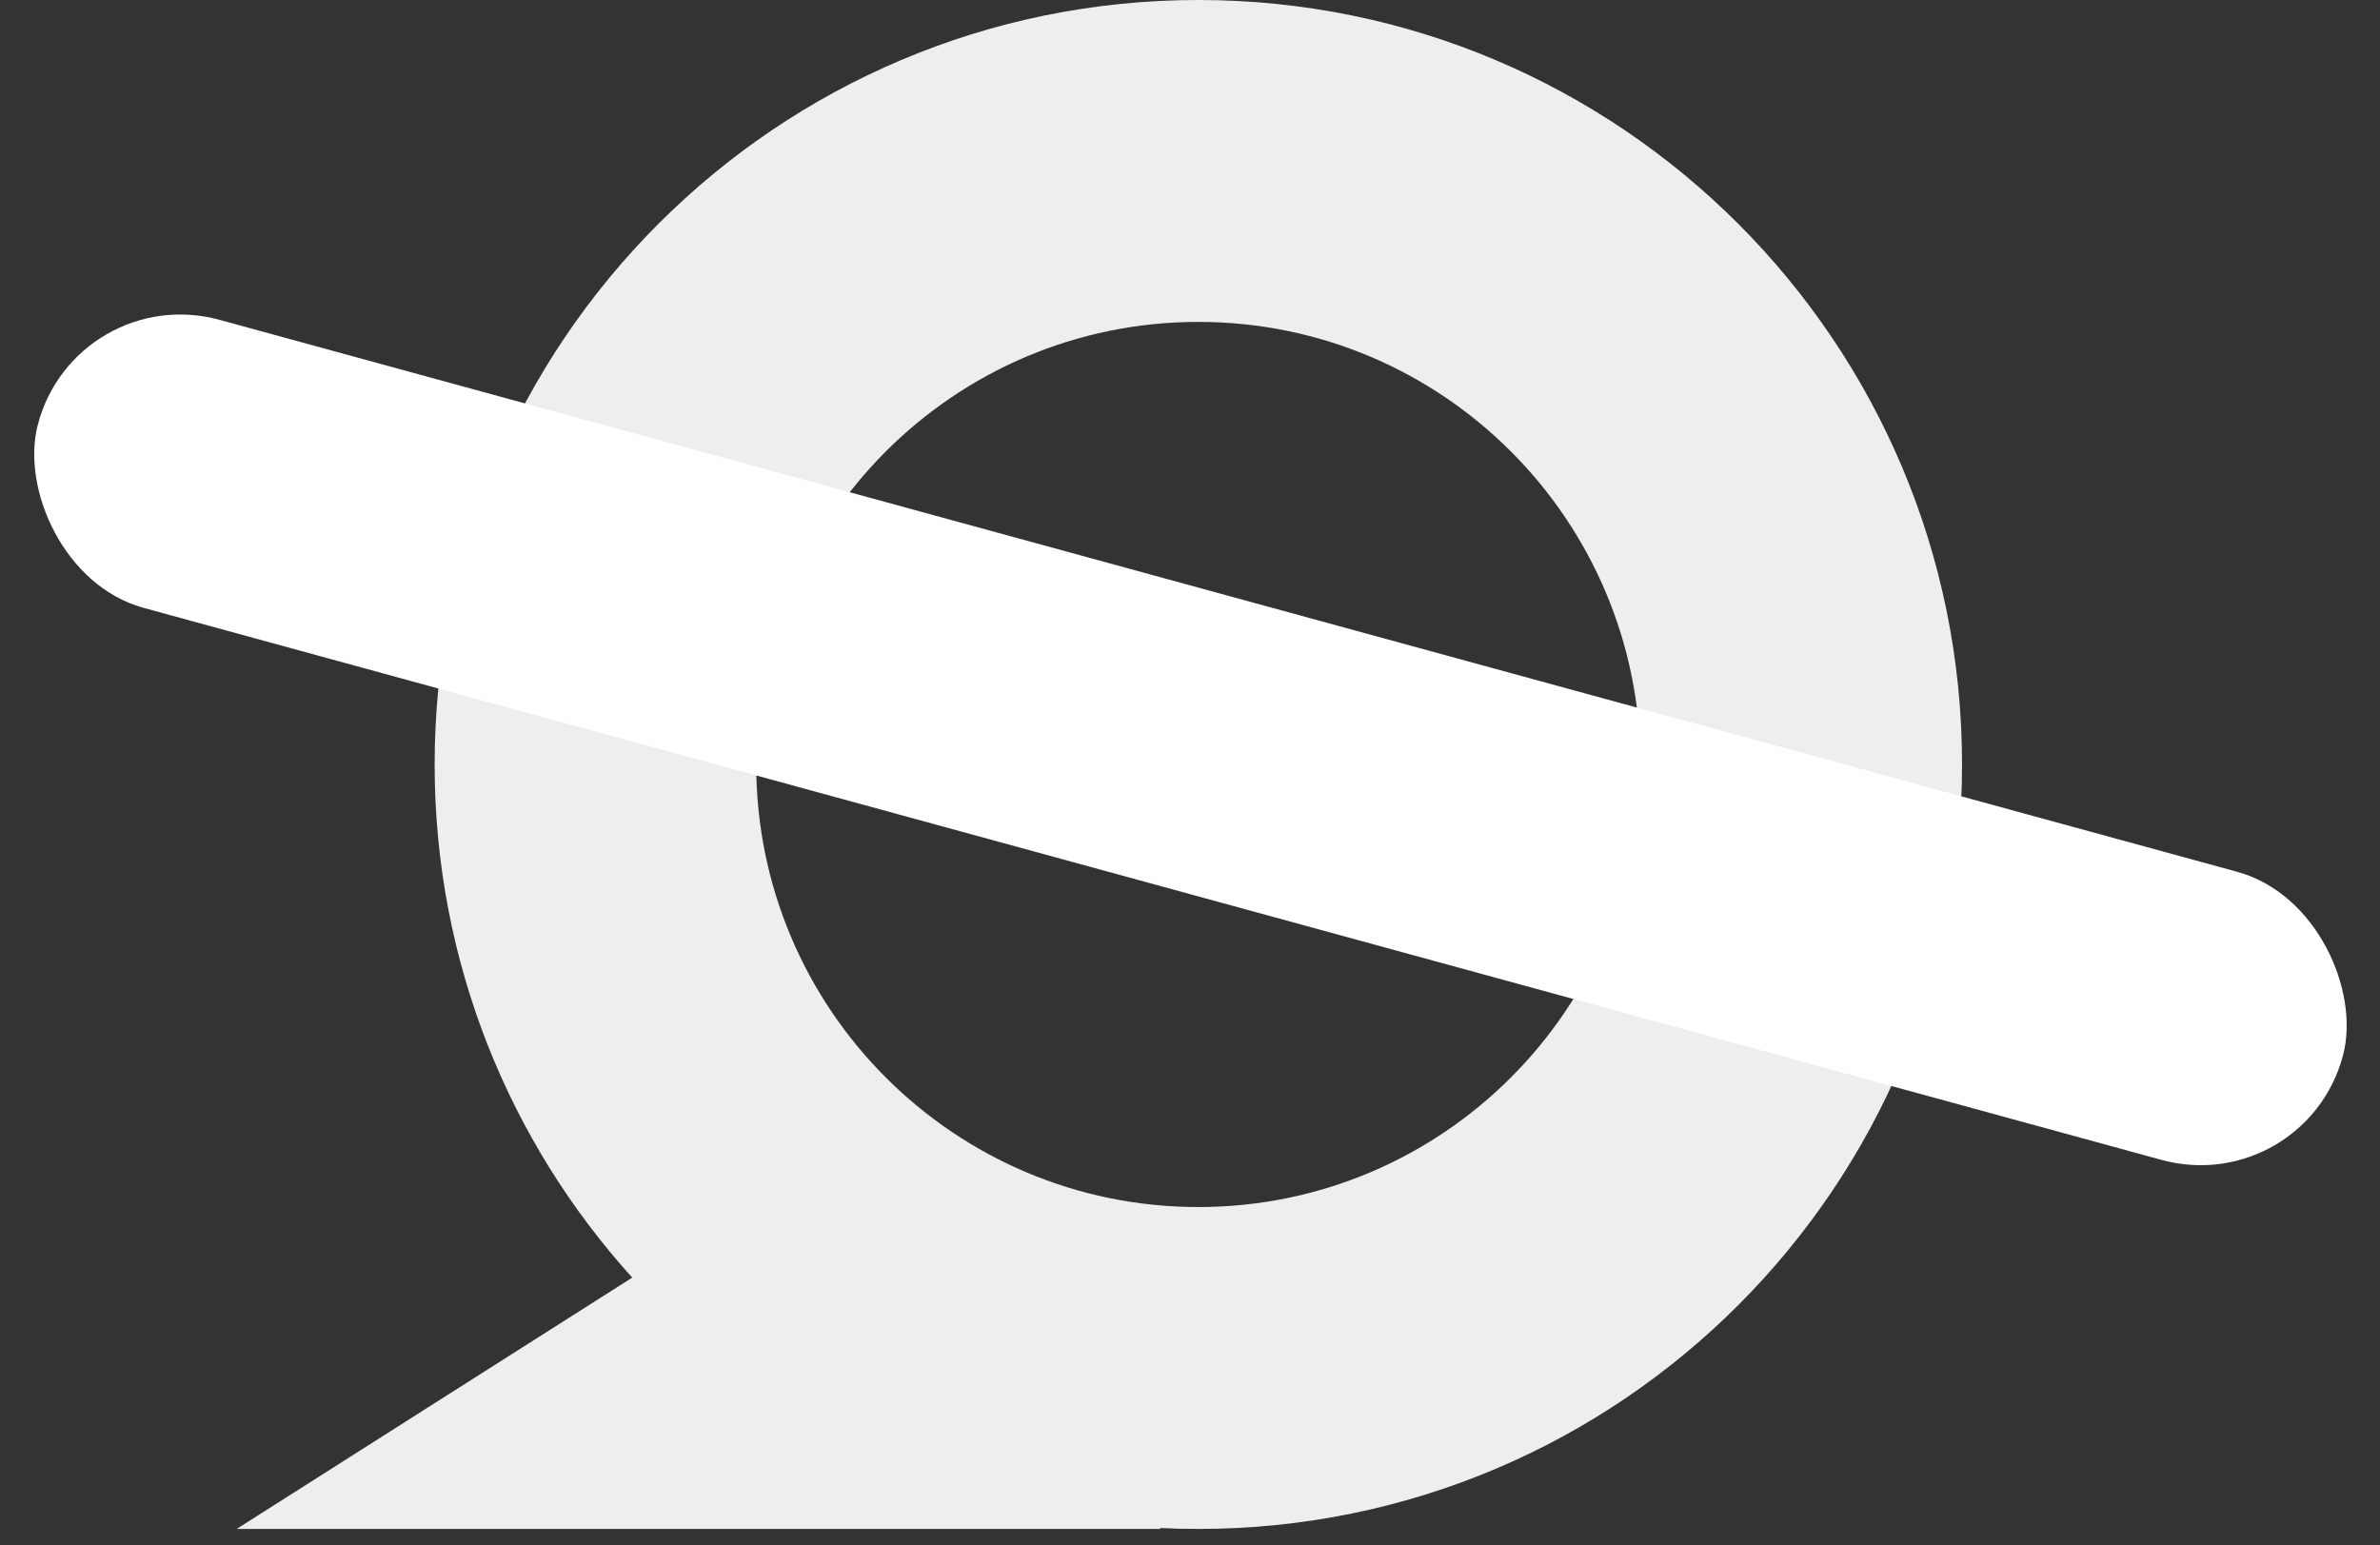<svg width="134" height="87" viewBox="0 0 134 87" fill="none" xmlns="http://www.w3.org/2000/svg">
<rect x="0" y="0" width="134" height="87" fill="#333333" stroke="none"/>
<path fill-rule="evenodd" clip-rule="evenodd" d="M110.468 43.044C110.468 66.817 91.217 86.089 67.47 86.089C66.74 86.089 66.015 86.071 65.295 86.035L65.346 86.089H13.324L35.597 71.937C28.683 64.299 24.471 54.164 24.471 43.044C24.471 19.272 43.722 0 67.47 0C91.217 0 110.468 19.272 110.468 43.044ZM42.577 43.044C42.577 56.807 53.722 67.964 67.47 67.964C81.218 67.964 92.363 56.807 92.363 43.044C92.363 29.282 81.218 18.125 67.47 18.125C53.722 18.125 42.577 29.282 42.577 43.044Z" fill="#EEEEEE"/>
<rect width="134.496" height="16.775" rx="8.387" transform="matrix(0.965 0.264 -0.254 0.967 4.262 15.794)" fill="white"/>
</svg>
